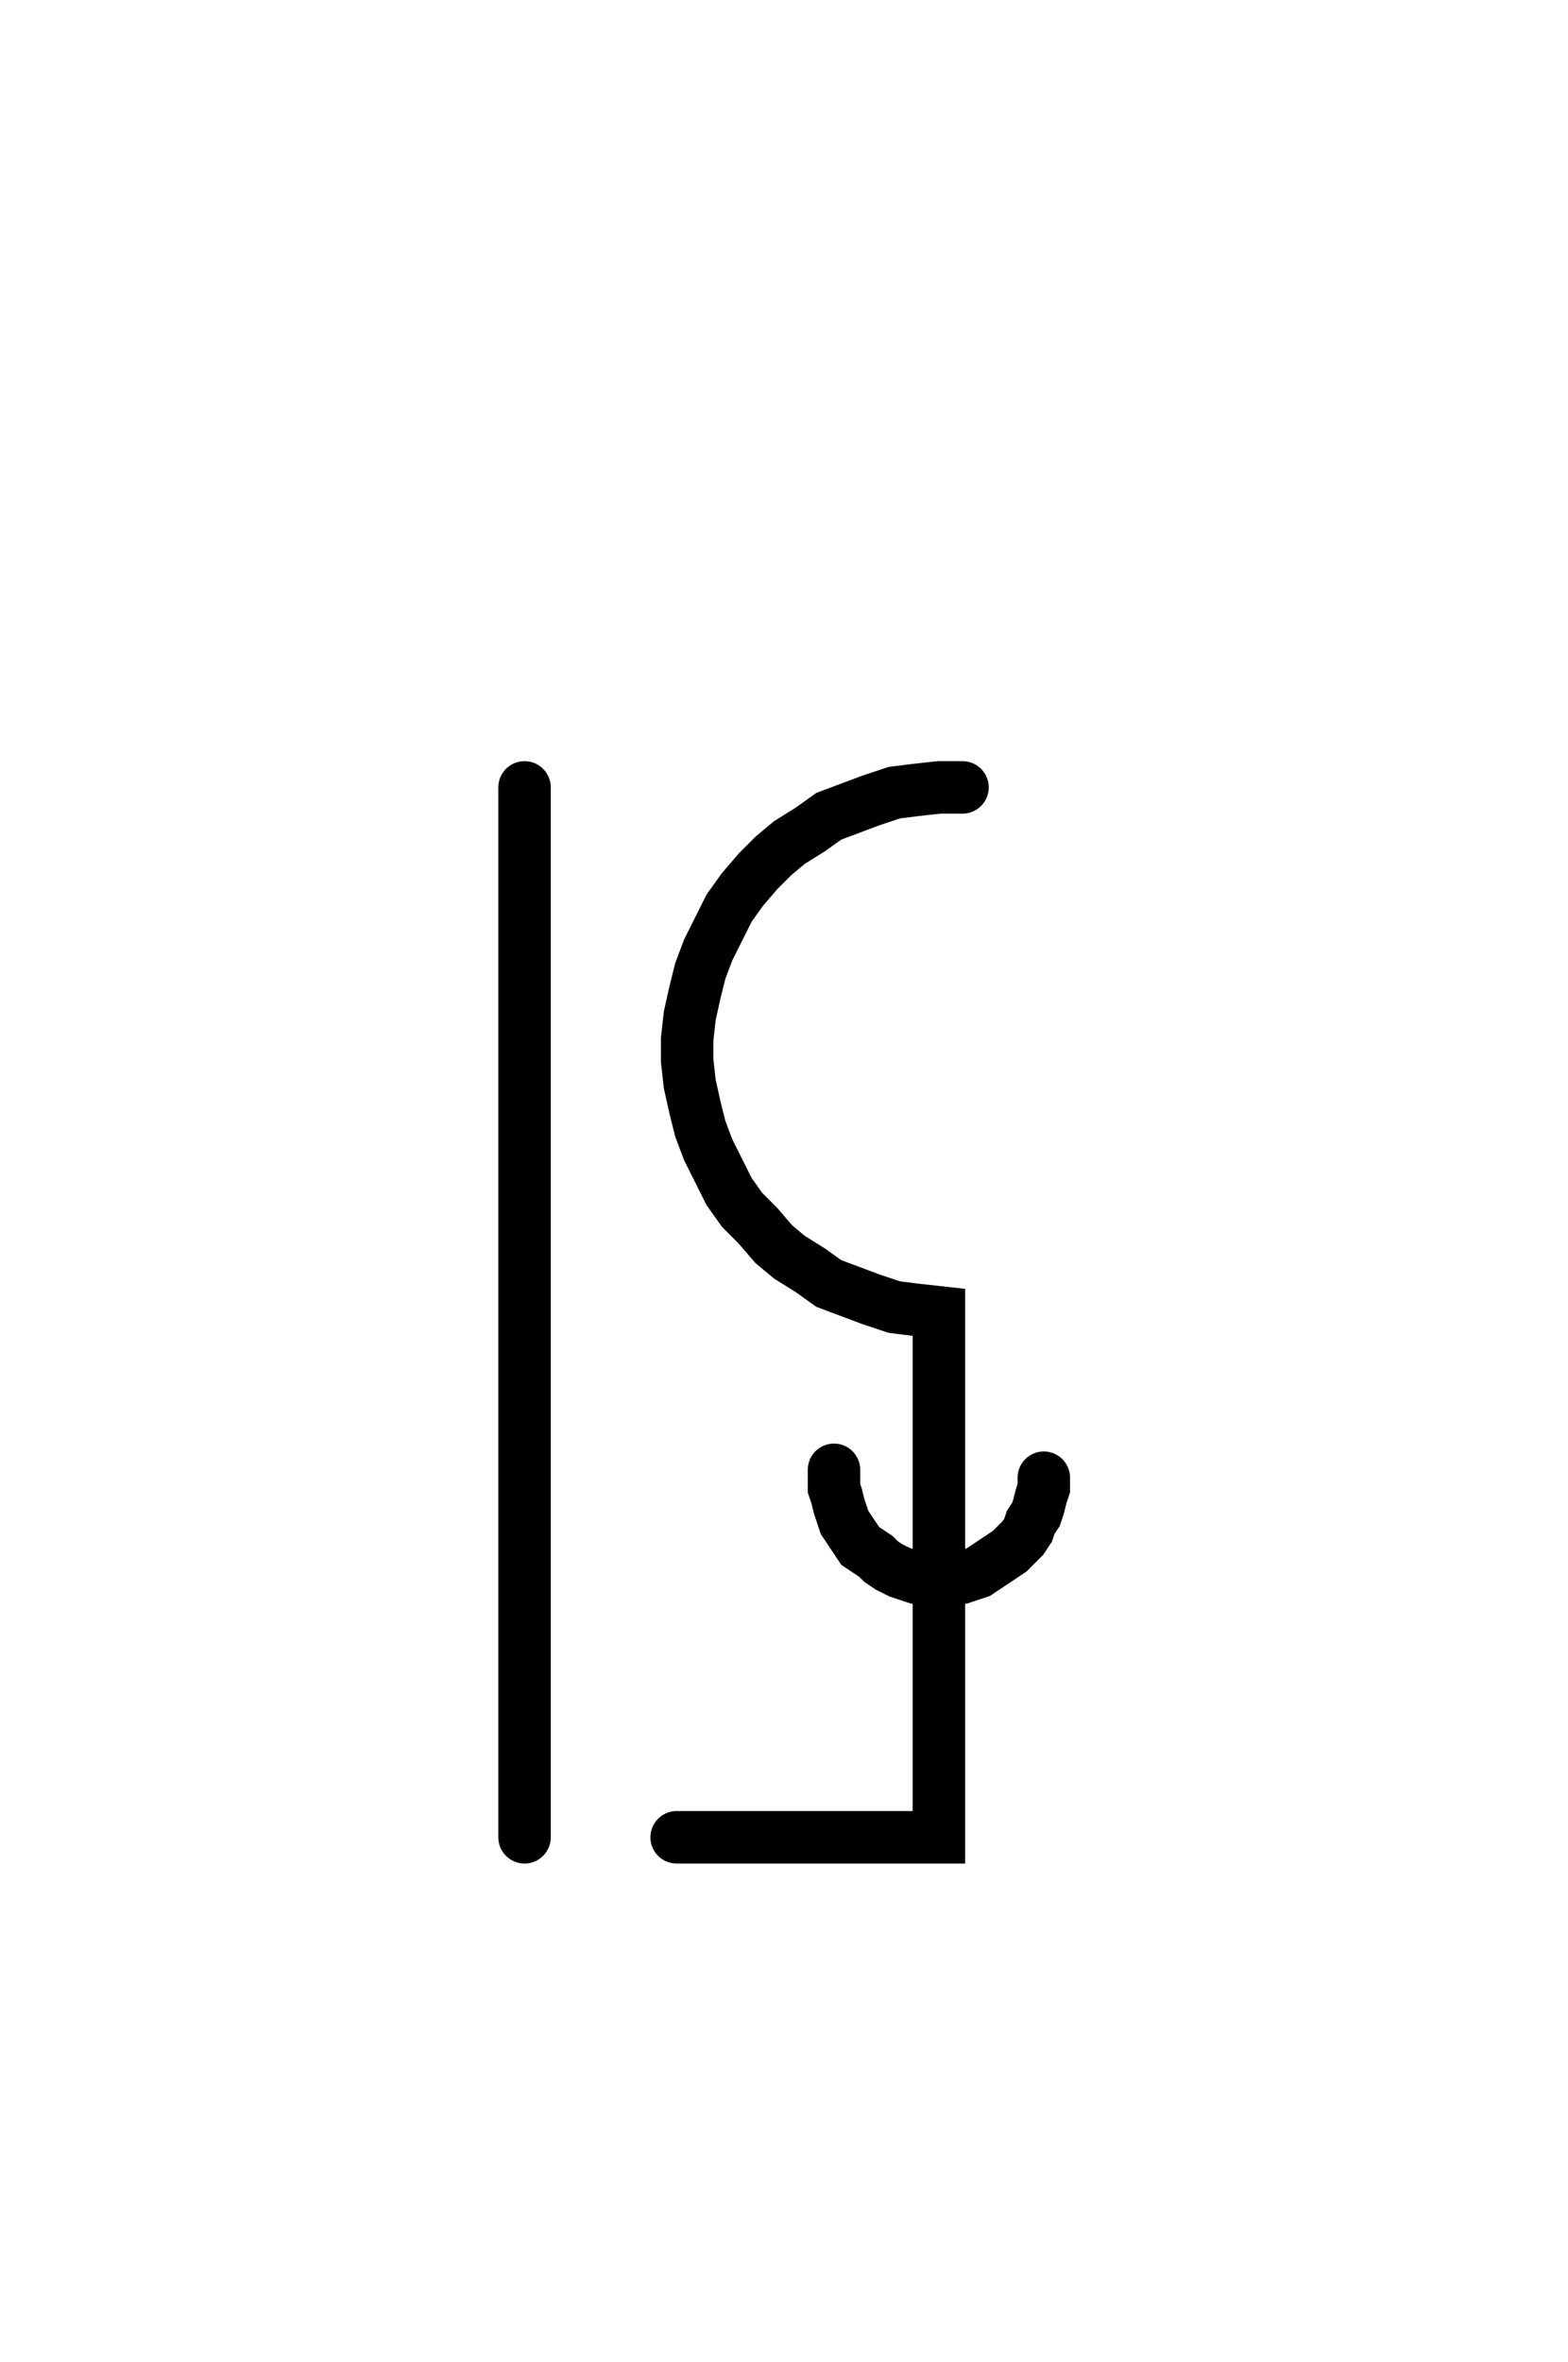 <svg xmlns="http://www.w3.org/2000/svg" width="59.787" height="90.0" style="fill:none; stroke-linecap:round;">
    <rect width="100%" height="100%" fill="#FFFFFF" />
<path stroke="#000000" stroke-width="2" d="M 75,75" />
<path stroke="#000000" stroke-width="2" d="M 20,30 20,70" />
<path stroke="#000000" stroke-width="2" d="M 26.7,70" />
<path stroke="#000000" stroke-width="2" d="M 36.7,30 35.8,30 34.9,30.1 34.1,30.2 33.2,30.5 32.4,30.8 31.6,31.1 30.9,31.6 30.1,32.1 29.5,32.6 28.9,33.2 28.3,33.9 27.8,34.6 27.4,35.4 27,36.2 26.7,37 26.5,37.8 26.3,38.7 26.2,39.6 26.2,40.4 26.3,41.3 26.5,42.2 26.7,43 27,43.8 27.4,44.6 27.8,45.4 28.3,46.1 28.9,46.7 29.5,47.4 30.1,47.9 30.9,48.4 31.6,48.9 32.4,49.2 33.2,49.5 34.1,49.8 34.9,49.9 35.8,50 35.8,70 25.8,70" />
<path stroke="#000000" stroke-width="2" d="M 25.8,56" />
<path stroke="#000000" stroke-width="2" d="M 31.8,56 31.8,56.3 31.8,56.7 31.9,57 32,57.4 32.1,57.7 32.2,58 32.4,58.3 32.6,58.6 32.8,58.9 33.1,59.1 33.4,59.3 33.6,59.5 33.9,59.7 34.3,59.9 34.6,60 34.9,60.1 35.3,60.1 35.6,60.2 36,60.2 36.3,60.1 36.7,60.1 37,60 37.3,59.9 37.6,59.7 37.9,59.5 38.2,59.3 38.5,59.1 38.7,58.9 39,58.6 39.2,58.3 39.3,58 39.5,57.7 39.6,57.4 39.7,57 39.8,56.7 39.8,56.3" />
</svg>